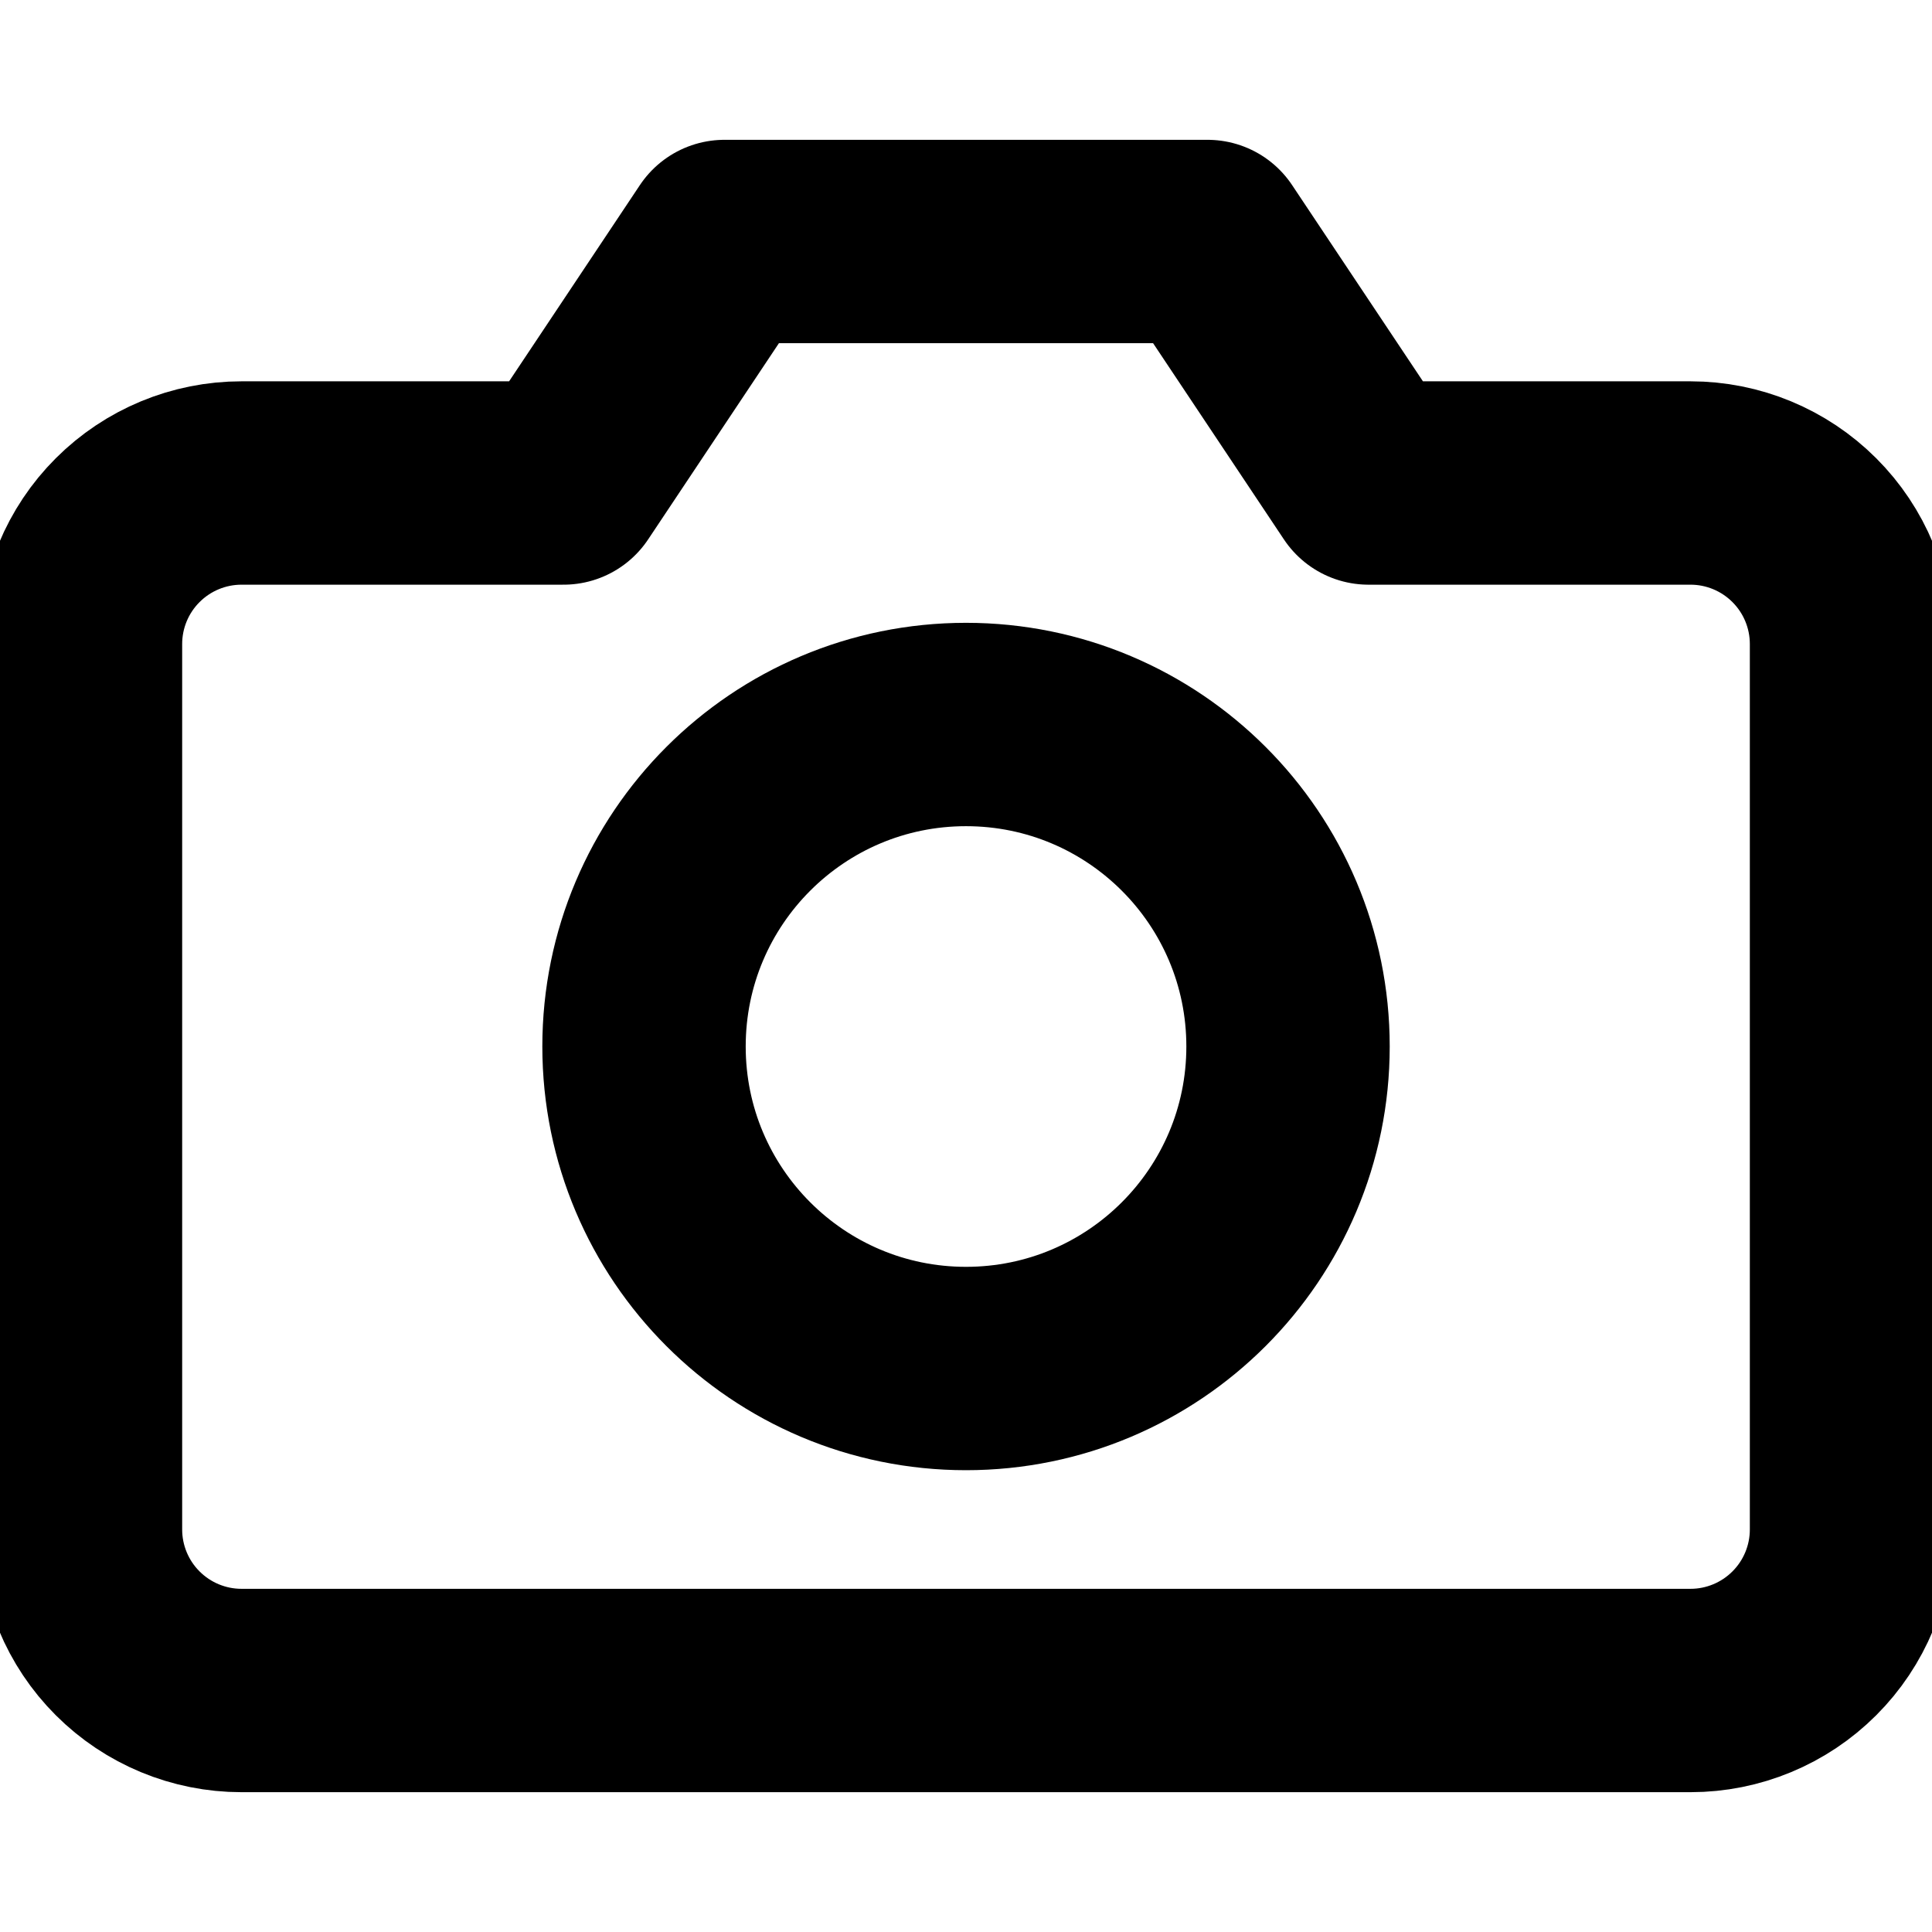
<svg width="24" height="24" viewBox="0 0 38 38" fill="none" xmlns="http://www.w3.org/2000/svg">
<g clip-path="url(#clip0_767_81)">
<path d="M36.417 30.083C36.417 30.923 36.083 31.729 35.489 32.322C34.895 32.916 34.09 33.25 33.25 33.25H4.75C3.91 33.25 3.105 32.916 2.511 32.322C1.917 31.729 1.583 30.923 1.583 30.083V12.667C1.583 11.827 1.917 11.021 2.511 10.428C3.105 9.834 3.91 9.5 4.75 9.5H11.084L14.25 4.75H23.75L26.917 9.5H33.25C34.09 9.5 34.895 9.834 35.489 10.428C36.083 11.021 36.417 11.827 36.417 12.667V30.083Z" stroke="black" stroke-width="4" stroke-linecap="round" stroke-linejoin="round"/>
<path d="M19 26.917C22.498 26.917 25.334 24.081 25.334 20.583C25.334 17.085 22.498 14.25 19 14.25C15.502 14.25 12.667 17.085 12.667 20.583C12.667 24.081 15.502 26.917 19 26.917Z" stroke="black" stroke-width="4" stroke-linecap="round" stroke-linejoin="round"/>
</g>
<defs>
<clipPath id="clip0_767_81">
<rect width="38" height="38" fill="none"/>
</clipPath>
</defs>
</svg>